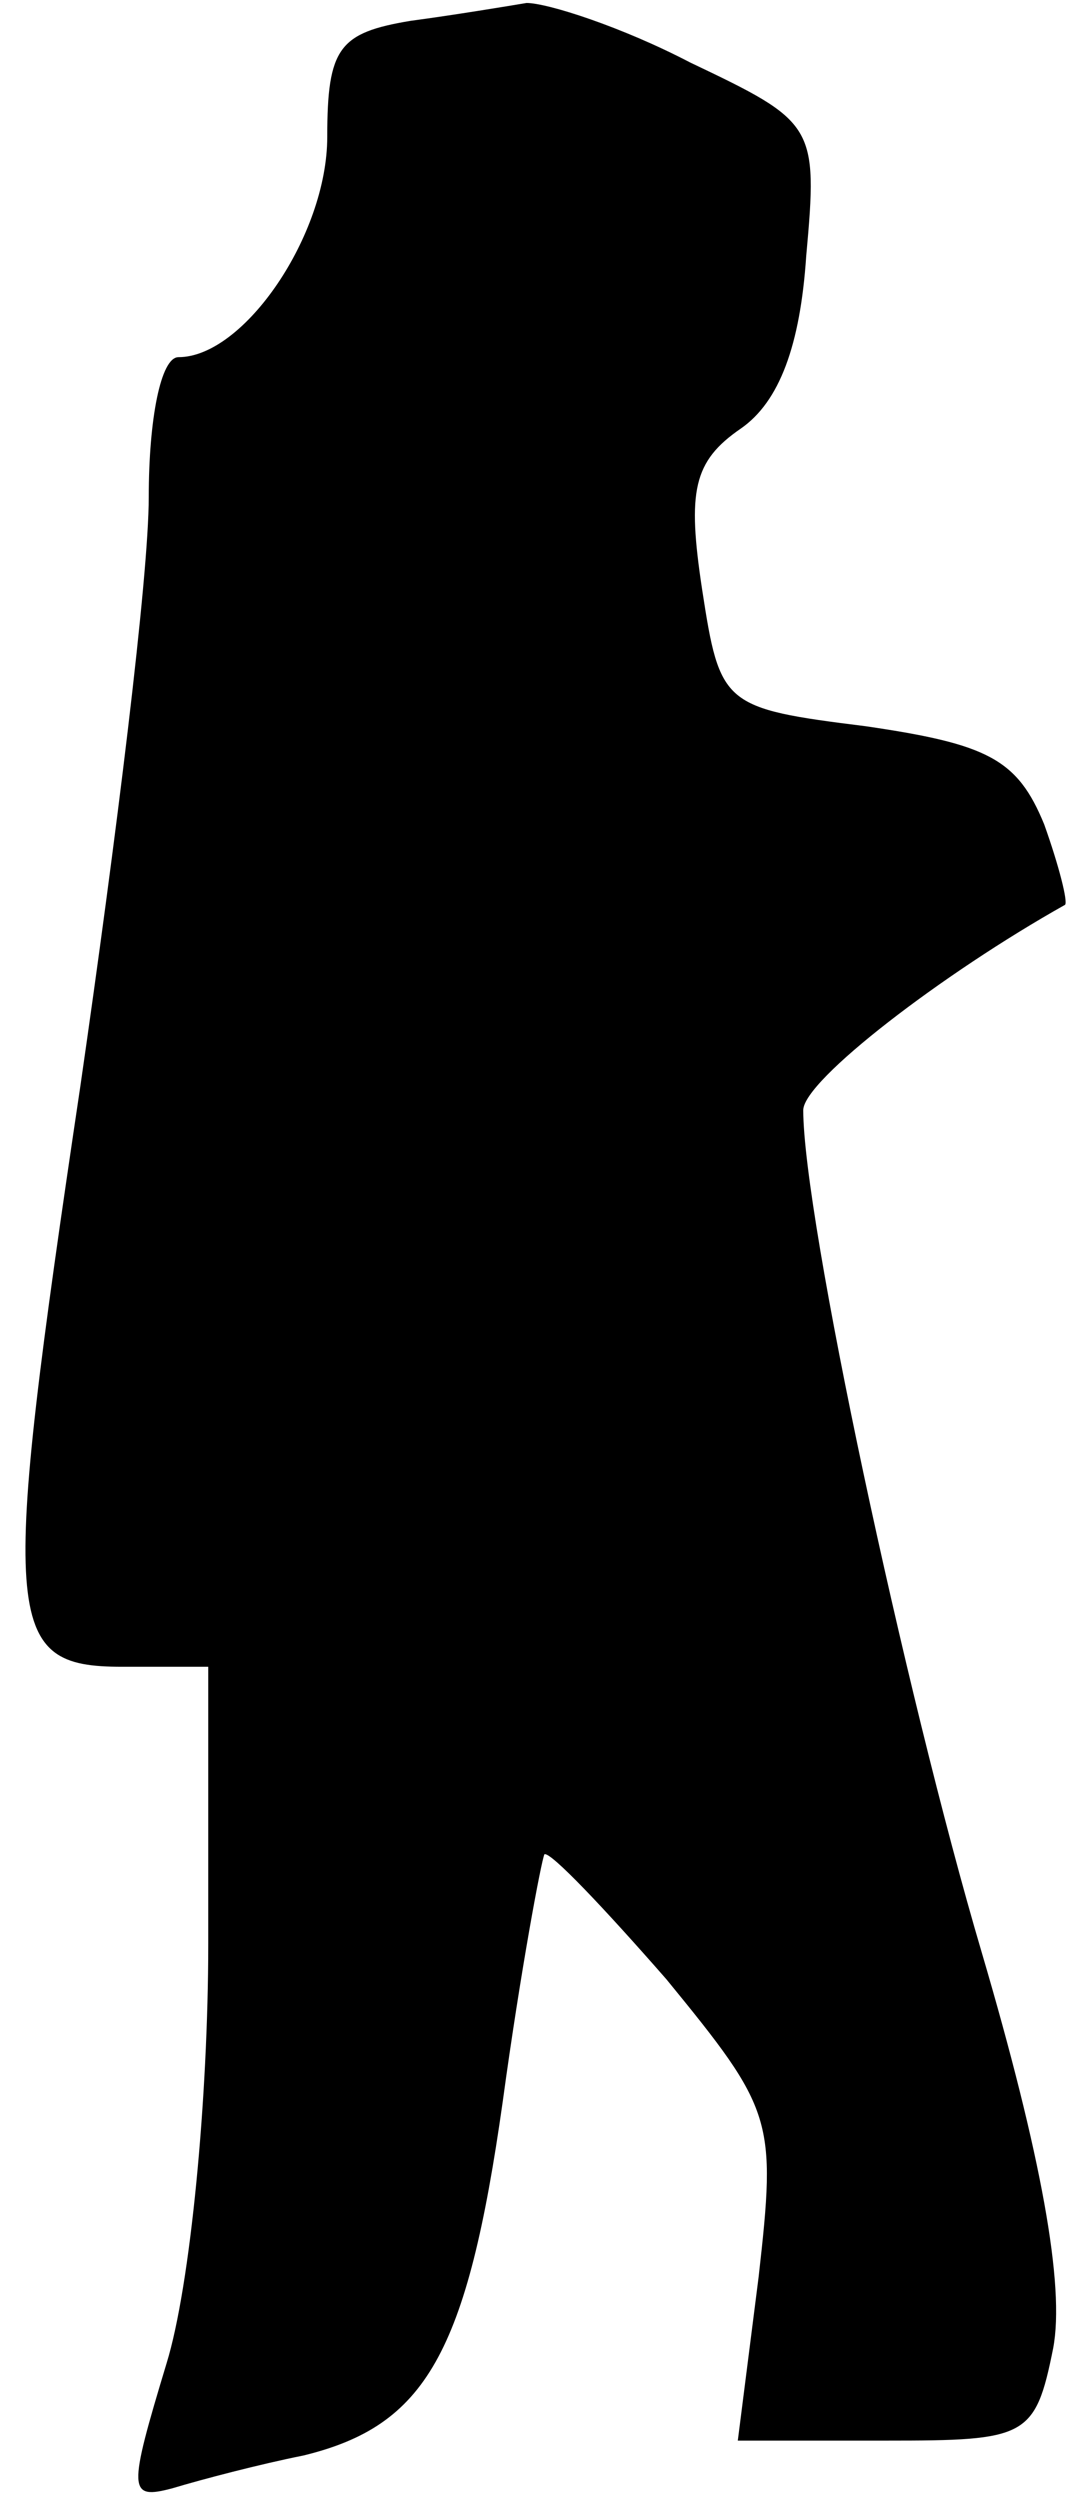 <?xml version="1.0" standalone="no"?>
<!DOCTYPE svg PUBLIC "-//W3C//DTD SVG 20010904//EN"
 "http://www.w3.org/TR/2001/REC-SVG-20010904/DTD/svg10.dtd">
<svg version="1.0" xmlns="http://www.w3.org/2000/svg"
 width="36pt" height="84pt" viewBox="0 0 36 84"
 preserveAspectRatio="xMidYMid meet">
<g transform="translate(0,84) scale(0.1,-0.1)"
fill="#000000" stroke="none">
<path fill="#000000" stroke="none" d="M138 833 c-24 -4 -28 -9 -28 -39 0 -33
-28 -74 -50 -74 -6 0 -10 -21 -10 -47 0 -27 -11 -115 -23 -198 -27 -181 -26
-195 14 -195 l29 0 0 -93 c0 -52 -6 -115 -14 -141 -13 -43 -13 -46 2 -42 10 3
29 8 44 11 41 10 55 34 67 119 6 44 13 81 14 83 2 1 20 -18 41 -42 36 -44 37
-47 31 -100 l-7 -55 50 0 c47 0 50 1 56 31 4 21 -4 65 -24 133 -26 88 -60 247
-60 283 0 10 47 46 88 69 1 1 -2 13 -7 27 -9 22 -19 27 -60 33 -48 6 -49 7
-55 46 -5 33 -3 43 13 54 13 9 20 28 22 58 4 44 3 45 -39 65 -23 12 -48 20
-55 20 -6 -1 -24 -4 -39 -6z"/>
</g>
</svg>
